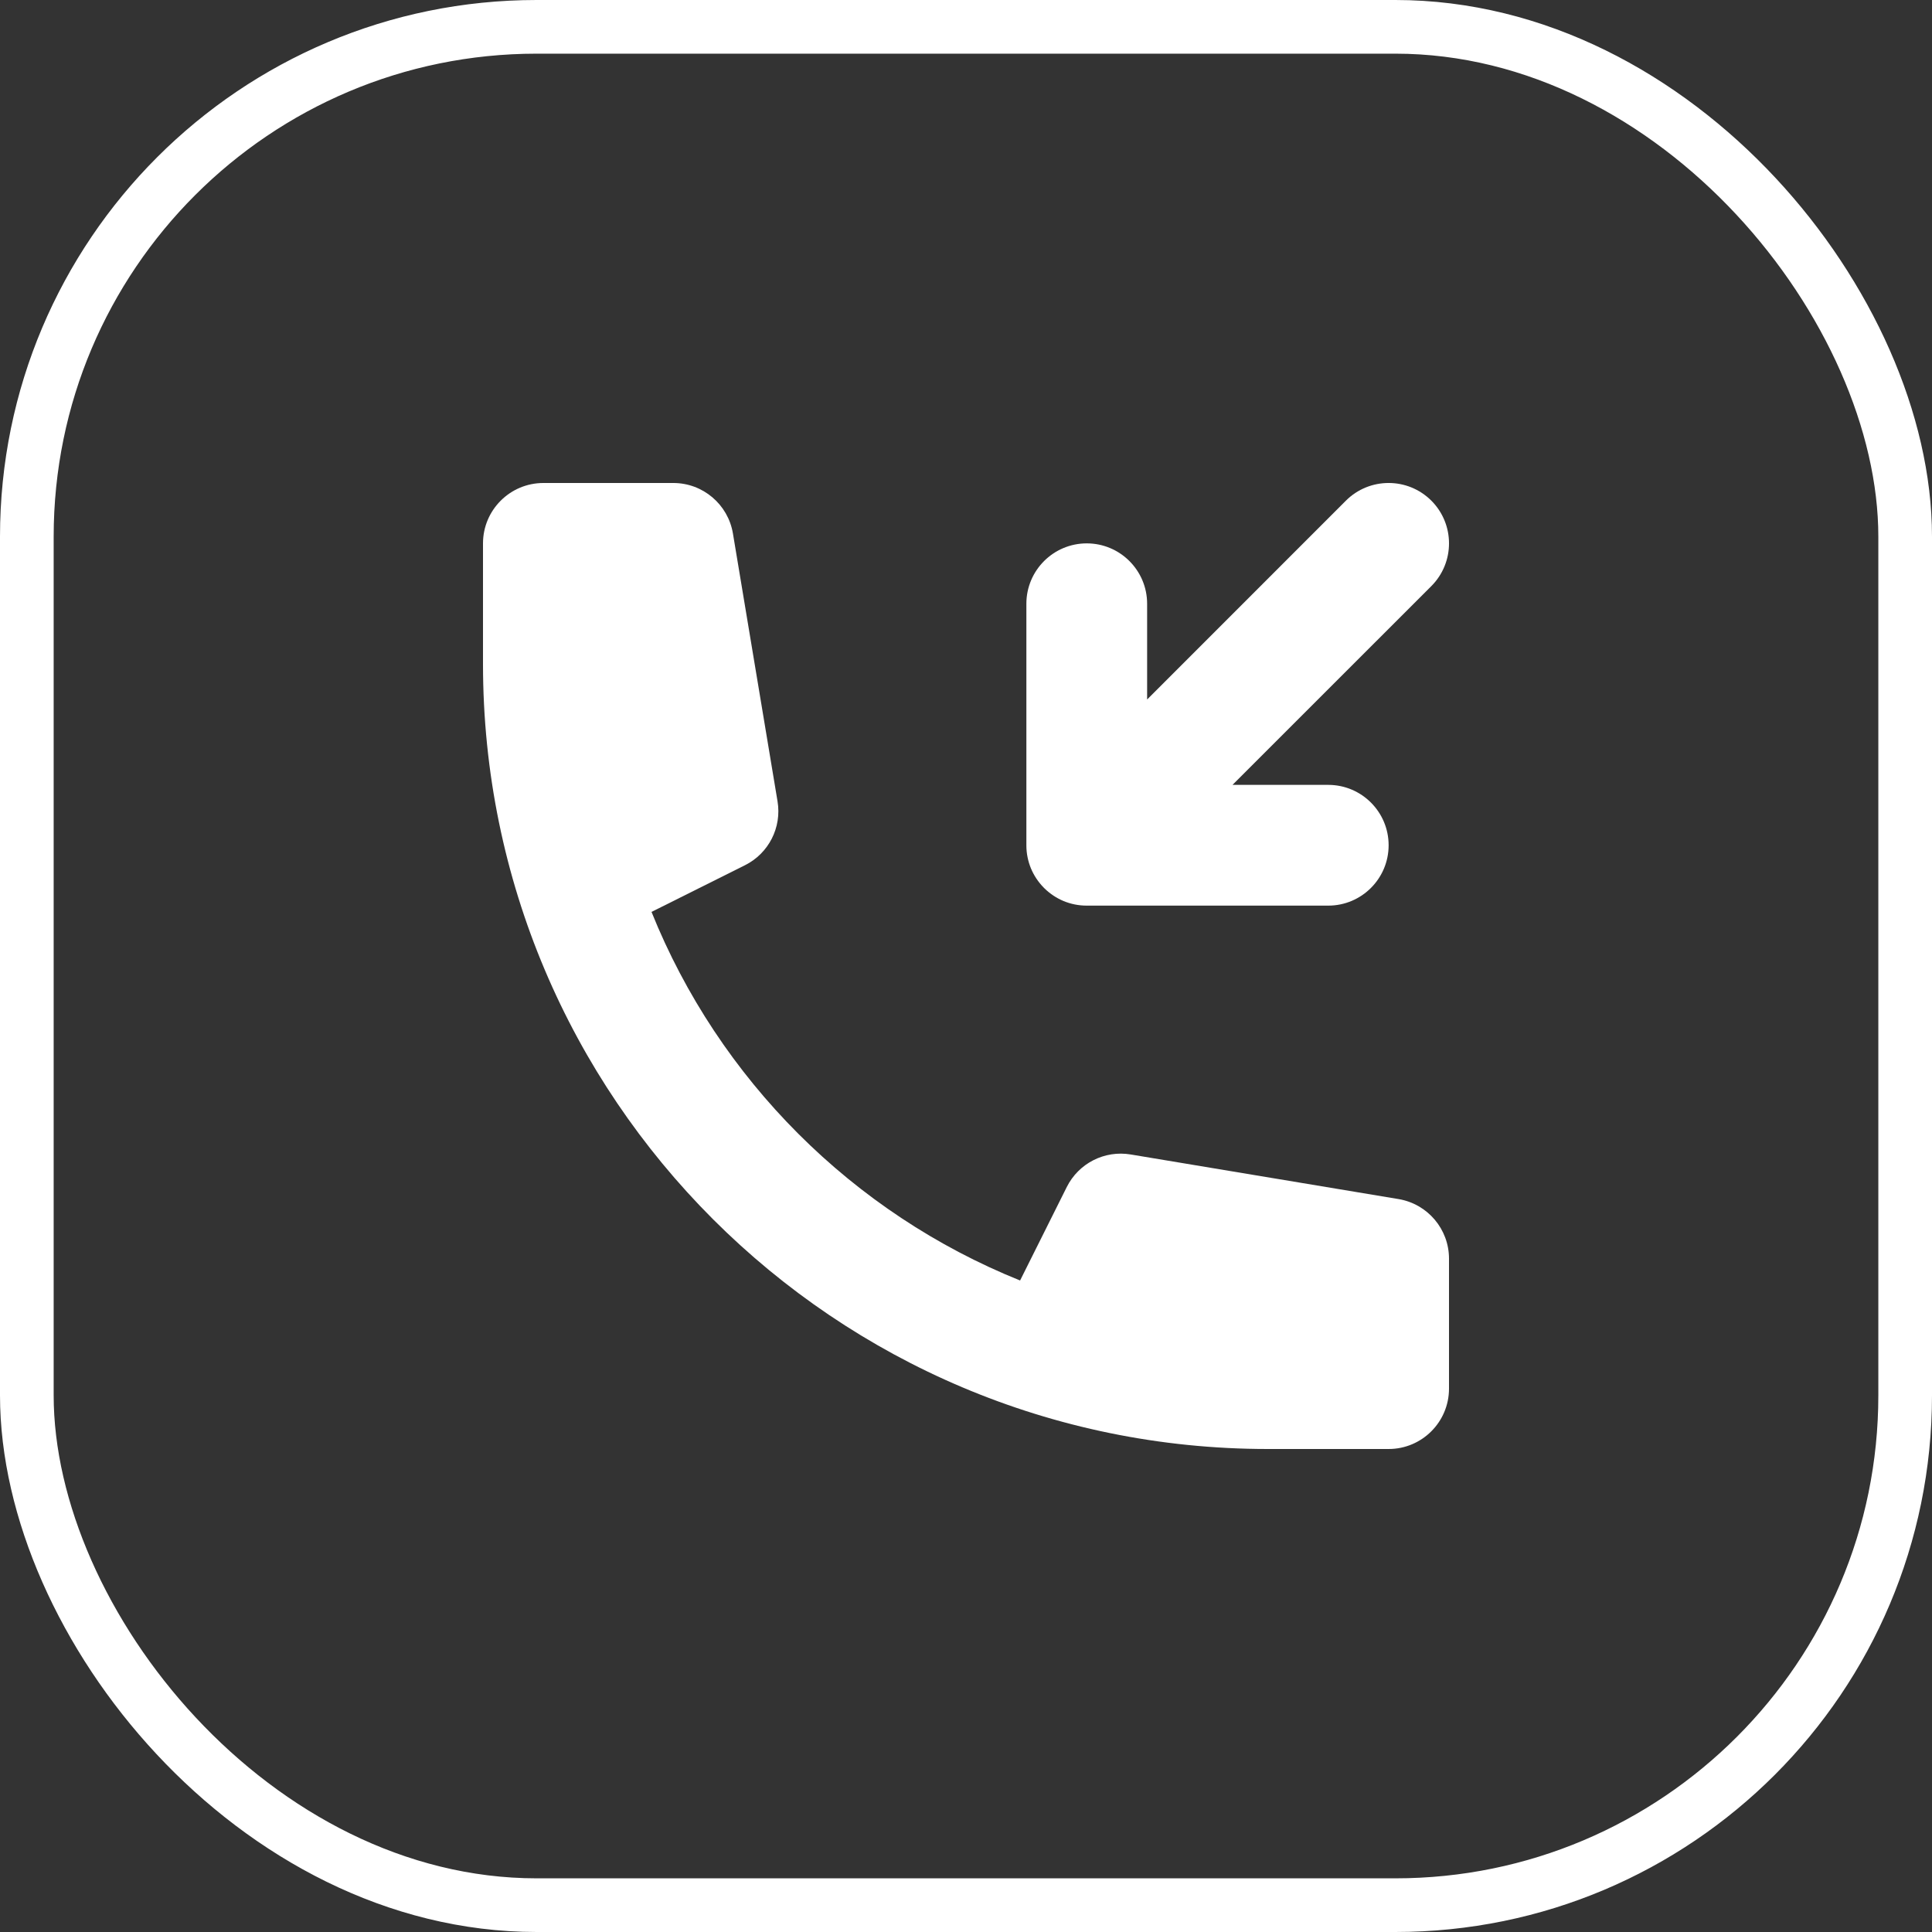<svg width="36" height="36" viewBox="0 0 36 36" fill="none" xmlns="http://www.w3.org/2000/svg">
<rect x="0" y="0" width="36" height="36" fill="#333333" stroke="none"/>
<path d="M22.966 14.625L26.671 10.921C27.11 10.481 27.11 9.769 26.671 9.329C26.231 8.89 25.519 8.89 25.079 9.329L21.375 13.034V11.25C21.375 10.629 20.871 10.125 20.25 10.125C19.629 10.125 19.125 10.629 19.125 11.25V15.749C19.125 15.75 19.125 15.752 19.125 15.753C19.125 15.905 19.156 16.049 19.21 16.181C19.264 16.31 19.343 16.432 19.447 16.538C19.452 16.543 19.457 16.548 19.462 16.553C19.568 16.657 19.69 16.736 19.819 16.79C19.952 16.845 20.097 16.875 20.25 16.875H24.75C25.371 16.875 25.875 16.371 25.875 15.75C25.875 15.129 25.371 14.625 24.75 14.625H22.966Z" fill="white"/>
<path d="M9 10.125C9 9.504 9.504 9 10.125 9H12.547C13.097 9 13.566 9.398 13.657 9.94L14.488 14.93C14.57 15.418 14.324 15.901 13.882 16.122L12.14 16.992C13.396 20.113 15.887 22.604 19.008 23.86L19.878 22.118C20.099 21.676 20.582 21.43 21.07 21.512L26.06 22.343C26.602 22.434 27 22.903 27 23.453V25.875C27 26.496 26.496 27 25.875 27H23.625C15.548 27 9 20.452 9 12.375V10.125Z" fill="white"/>
<rect x="0.5" y="0.5" width="35" height="35" rx="9.5" stroke="white"/>
</svg>
